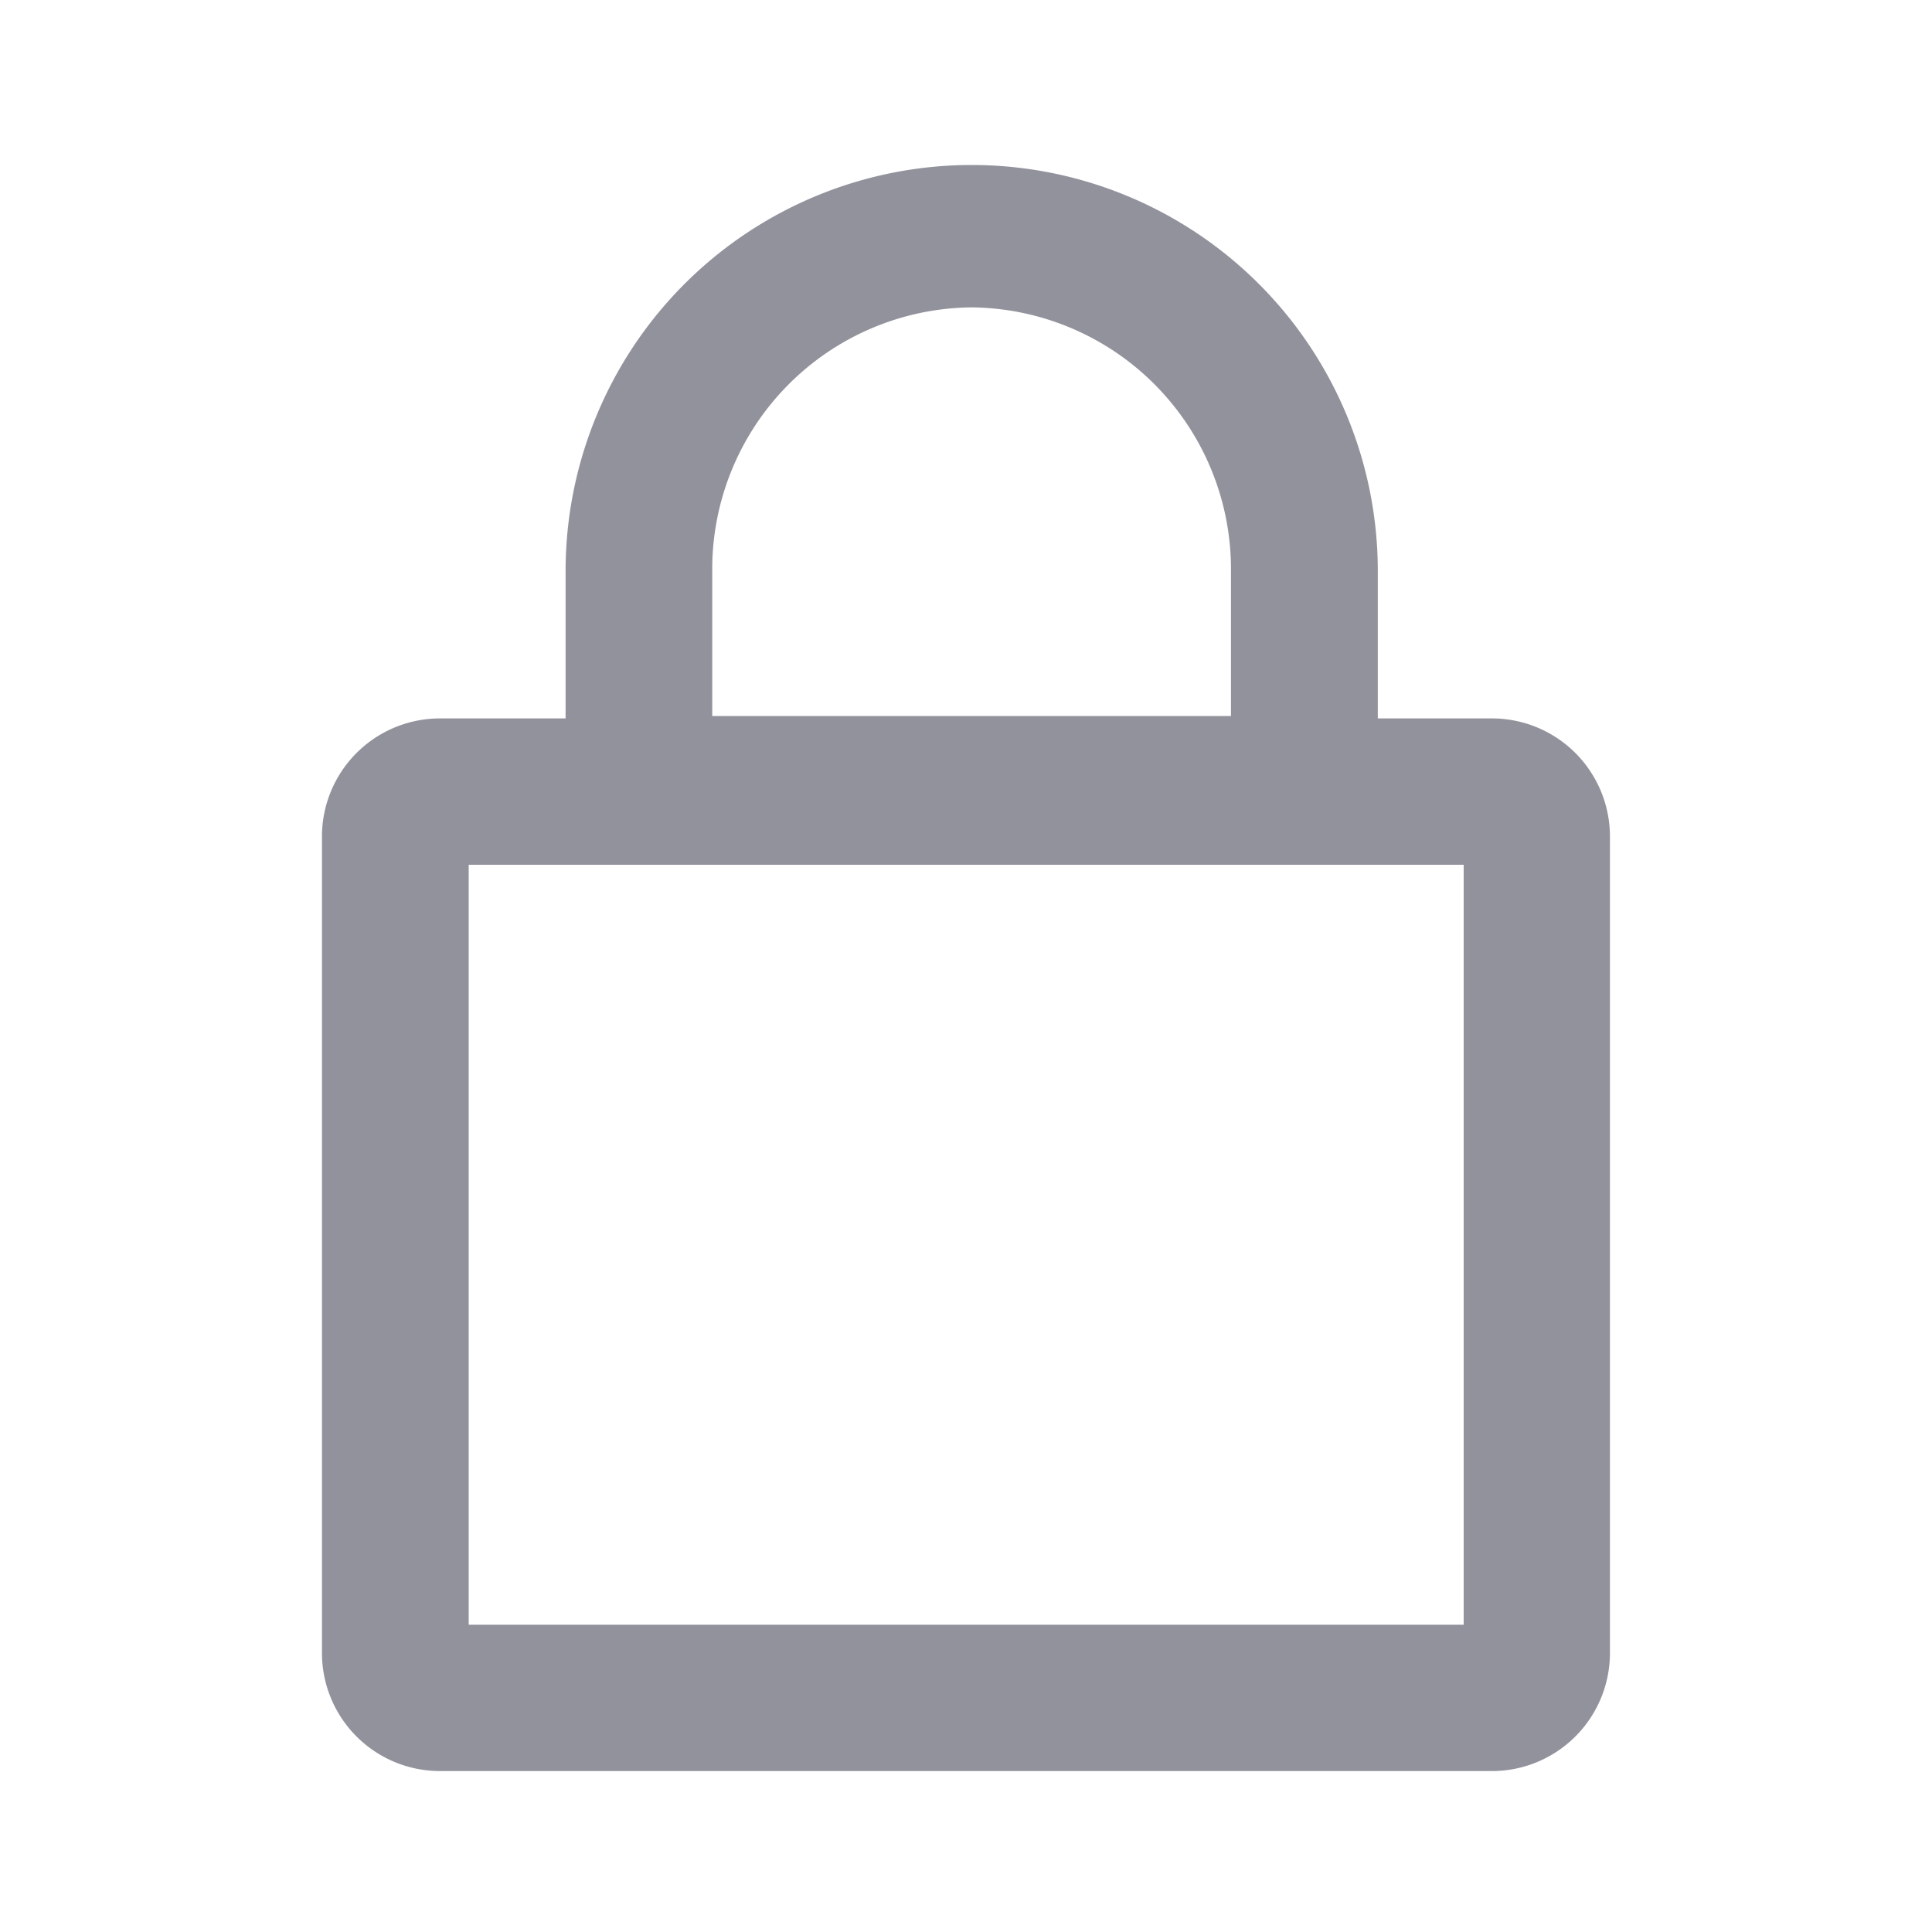 <svg xmlns="http://www.w3.org/2000/svg" width="20" height="20" viewBox="0 0 20 20"><defs><style>.a{fill:none;}.b{fill:#92929d;}</style></defs><path class="a" d="M0,0H20V20H0Z"/><path class="b" d="M12.119,16.667H1.214A1.222,1.222,0,0,1,0,15.44V7A1.222,1.222,0,0,1,1.214,5.77H2.522V4.245a4.2,4.2,0,1,1,8.408,0V5.77h1.19A1.222,1.222,0,0,1,13.333,7V15.44A1.222,1.222,0,0,1,12.119,16.667ZM1.519,7.285v7.867h10.3V7.285Zm5.206-5.77A2.711,2.711,0,0,0,4.04,4.245v1.5H9.41v-1.5A2.711,2.711,0,0,0,6.725,1.515Z" transform="translate(3.333 1.667)"/></svg>